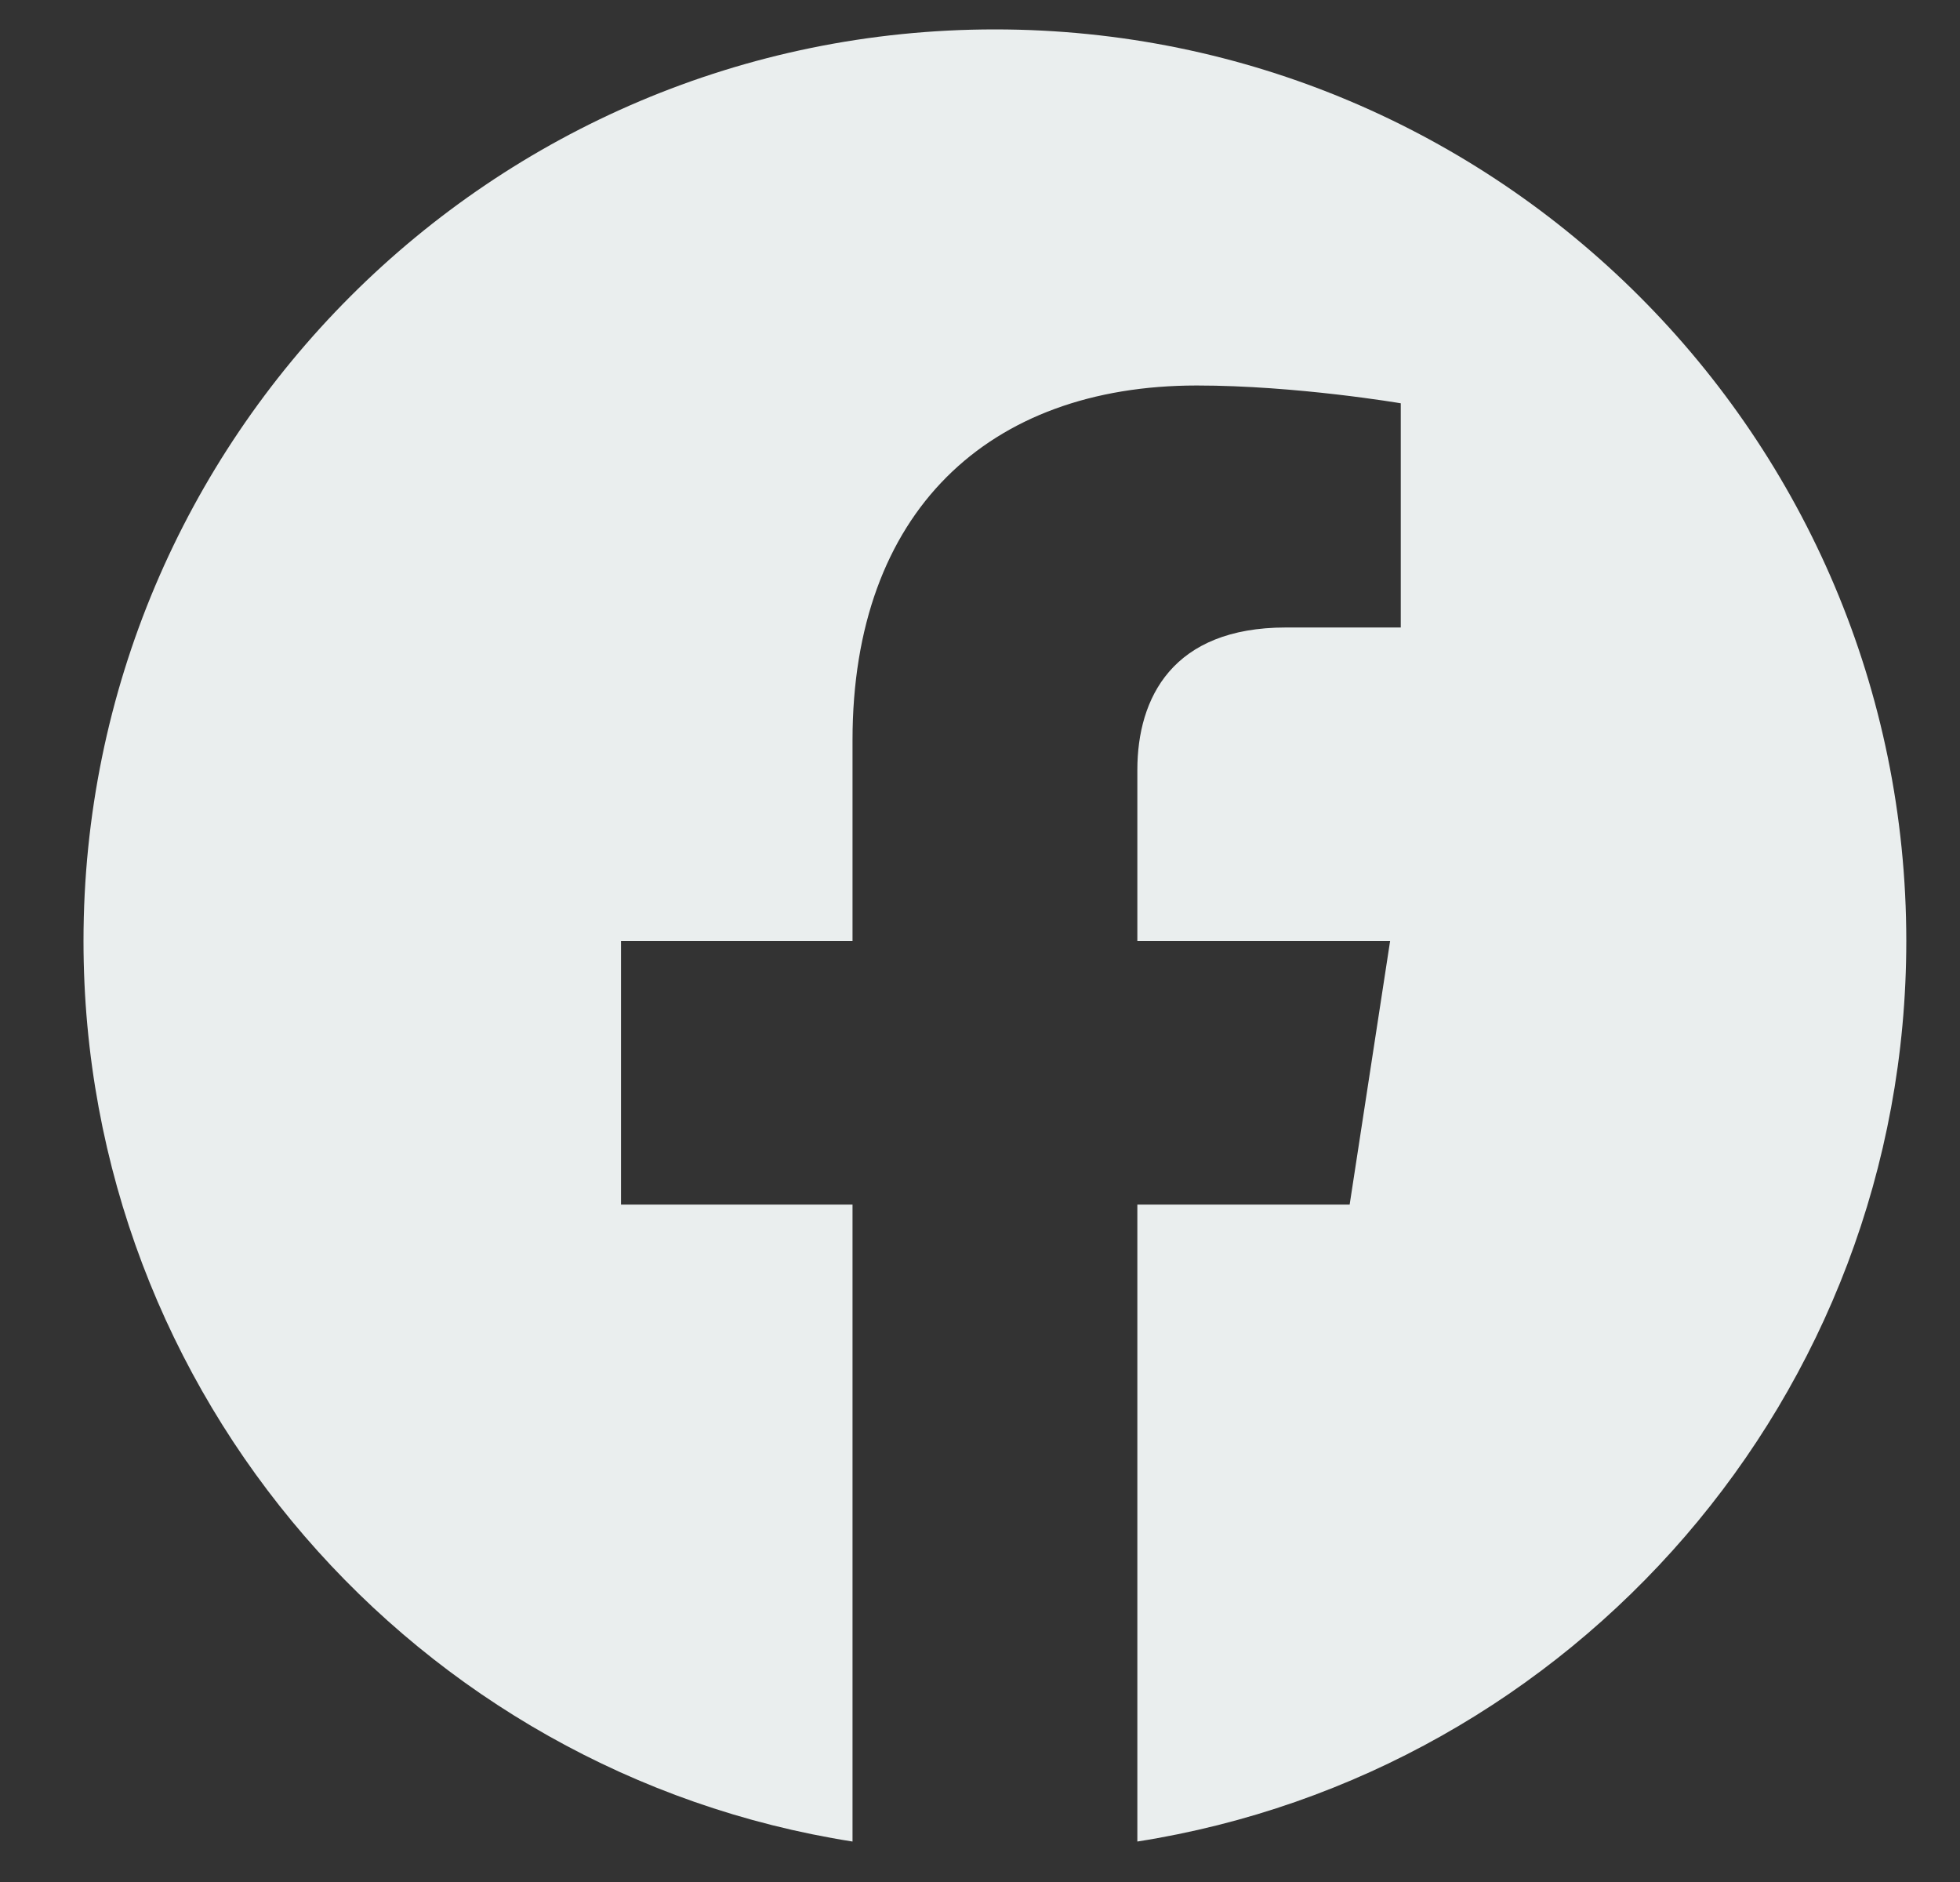 <svg width="25" height="24" viewBox="0 0 25 24" fill="none" xmlns="http://www.w3.org/2000/svg">
<rect x="0" y="0" width="25" height="24" fill="#333333" stroke="none"/>
<g clip-path="url(#clip0_1306_15398)">
<path d="M24.315 12C24.315 5.578 19.112 0.375 12.69 0.375C6.269 0.375 1.065 5.578 1.065 12C1.065 17.802 5.317 22.612 10.874 23.484V15.361H7.921V12H10.874V9.439C10.874 6.525 12.608 4.916 15.265 4.916C16.537 4.916 17.867 5.143 17.867 5.143V8.002H16.401C14.957 8.002 14.507 8.899 14.507 9.818V12H17.731L17.215 15.361H14.507V23.484C20.064 22.612 24.315 17.802 24.315 12Z" fill="#EAEEEE"/>
</g>
<defs>
<clipPath id="clip0_1306_15398">
<rect width="24" height="24" fill="white" transform="translate(0.69)"/>
</clipPath>
</defs>
</svg>
